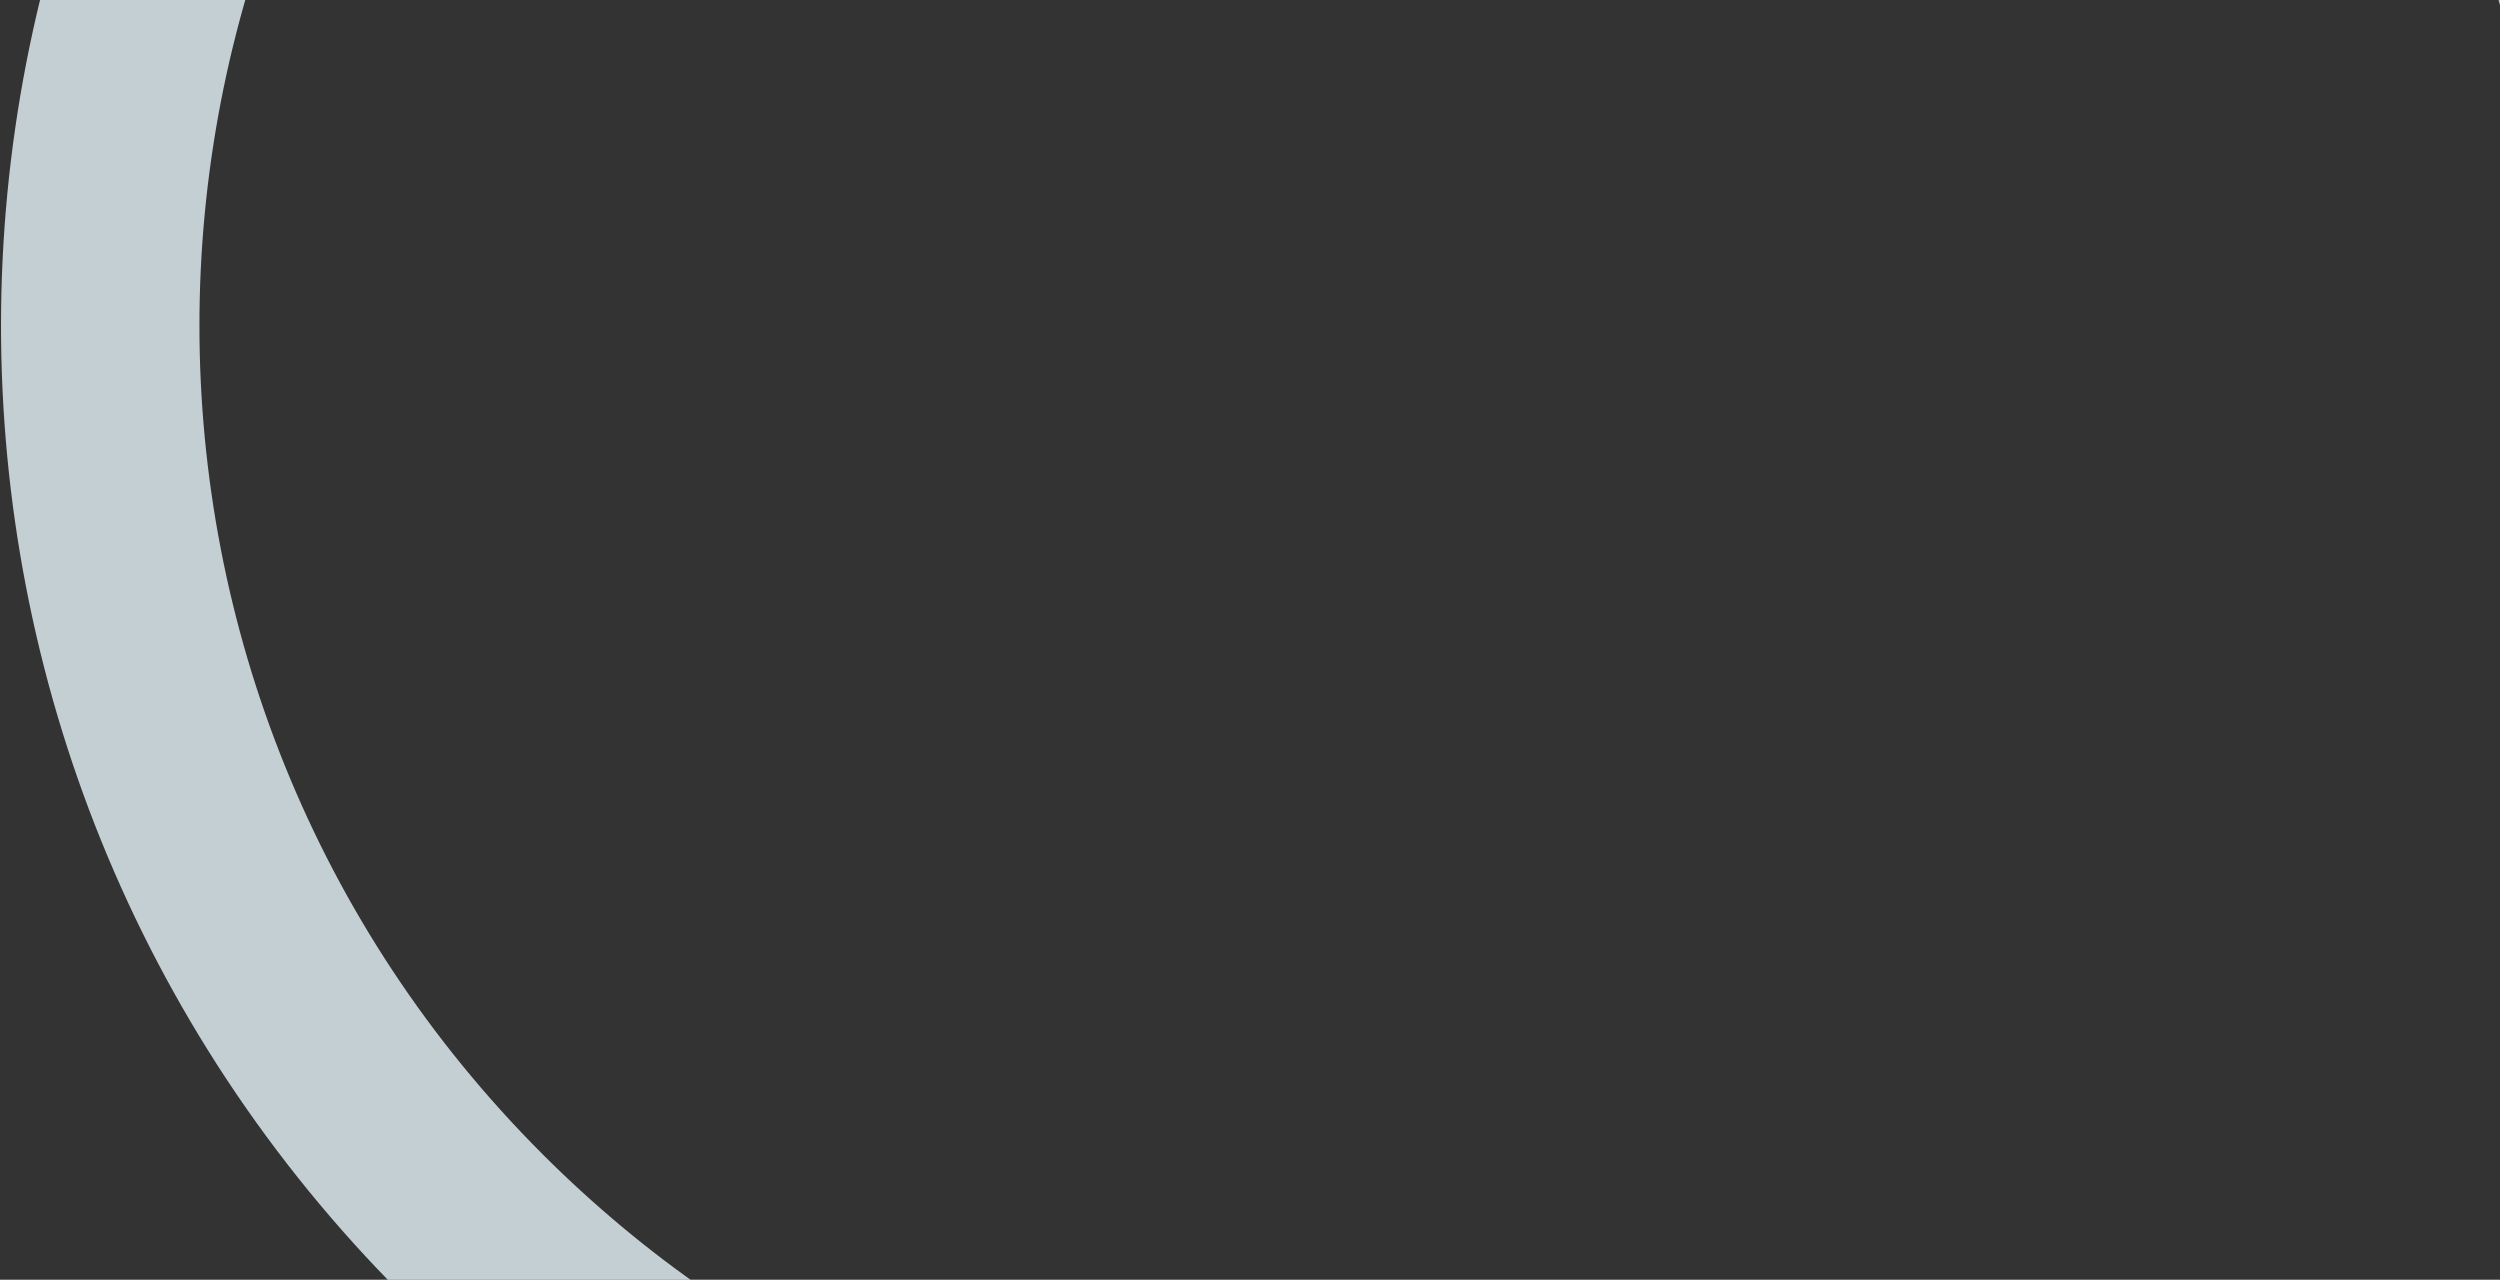 <svg width="504" height="258" viewBox="0 0 504 258" fill="none" xmlns="http://www.w3.org/2000/svg">
<rect x="0" y="0" width="504" height="258" fill="#333333" stroke="none"/>
<path opacity="0.8" d="M382.266 446.929C386.875 506.074 411.896 563.922 457.379 608.994C557.746 708.467 719.168 708.047 819.102 608.114C919.241 507.975 919.25 345.658 819.149 245.557C774.125 200.533 716.53 175.766 657.664 171.242C590.301 166.078 537.375 112.886 532.151 45.511C527.554 -13.597 502.557 -71.397 457.147 -116.469C356.816 -216.026 195.273 -215.679 95.315 -115.697C-4.811 -15.57 -4.832 146.759 95.269 246.86C140.28 291.871 197.863 316.626 256.717 321.163C324.104 326.351 377.054 379.543 382.291 446.929L382.266 446.929Z" stroke="#E8F6FC" stroke-width="40" stroke-miterlimit="10"/>
</svg>
